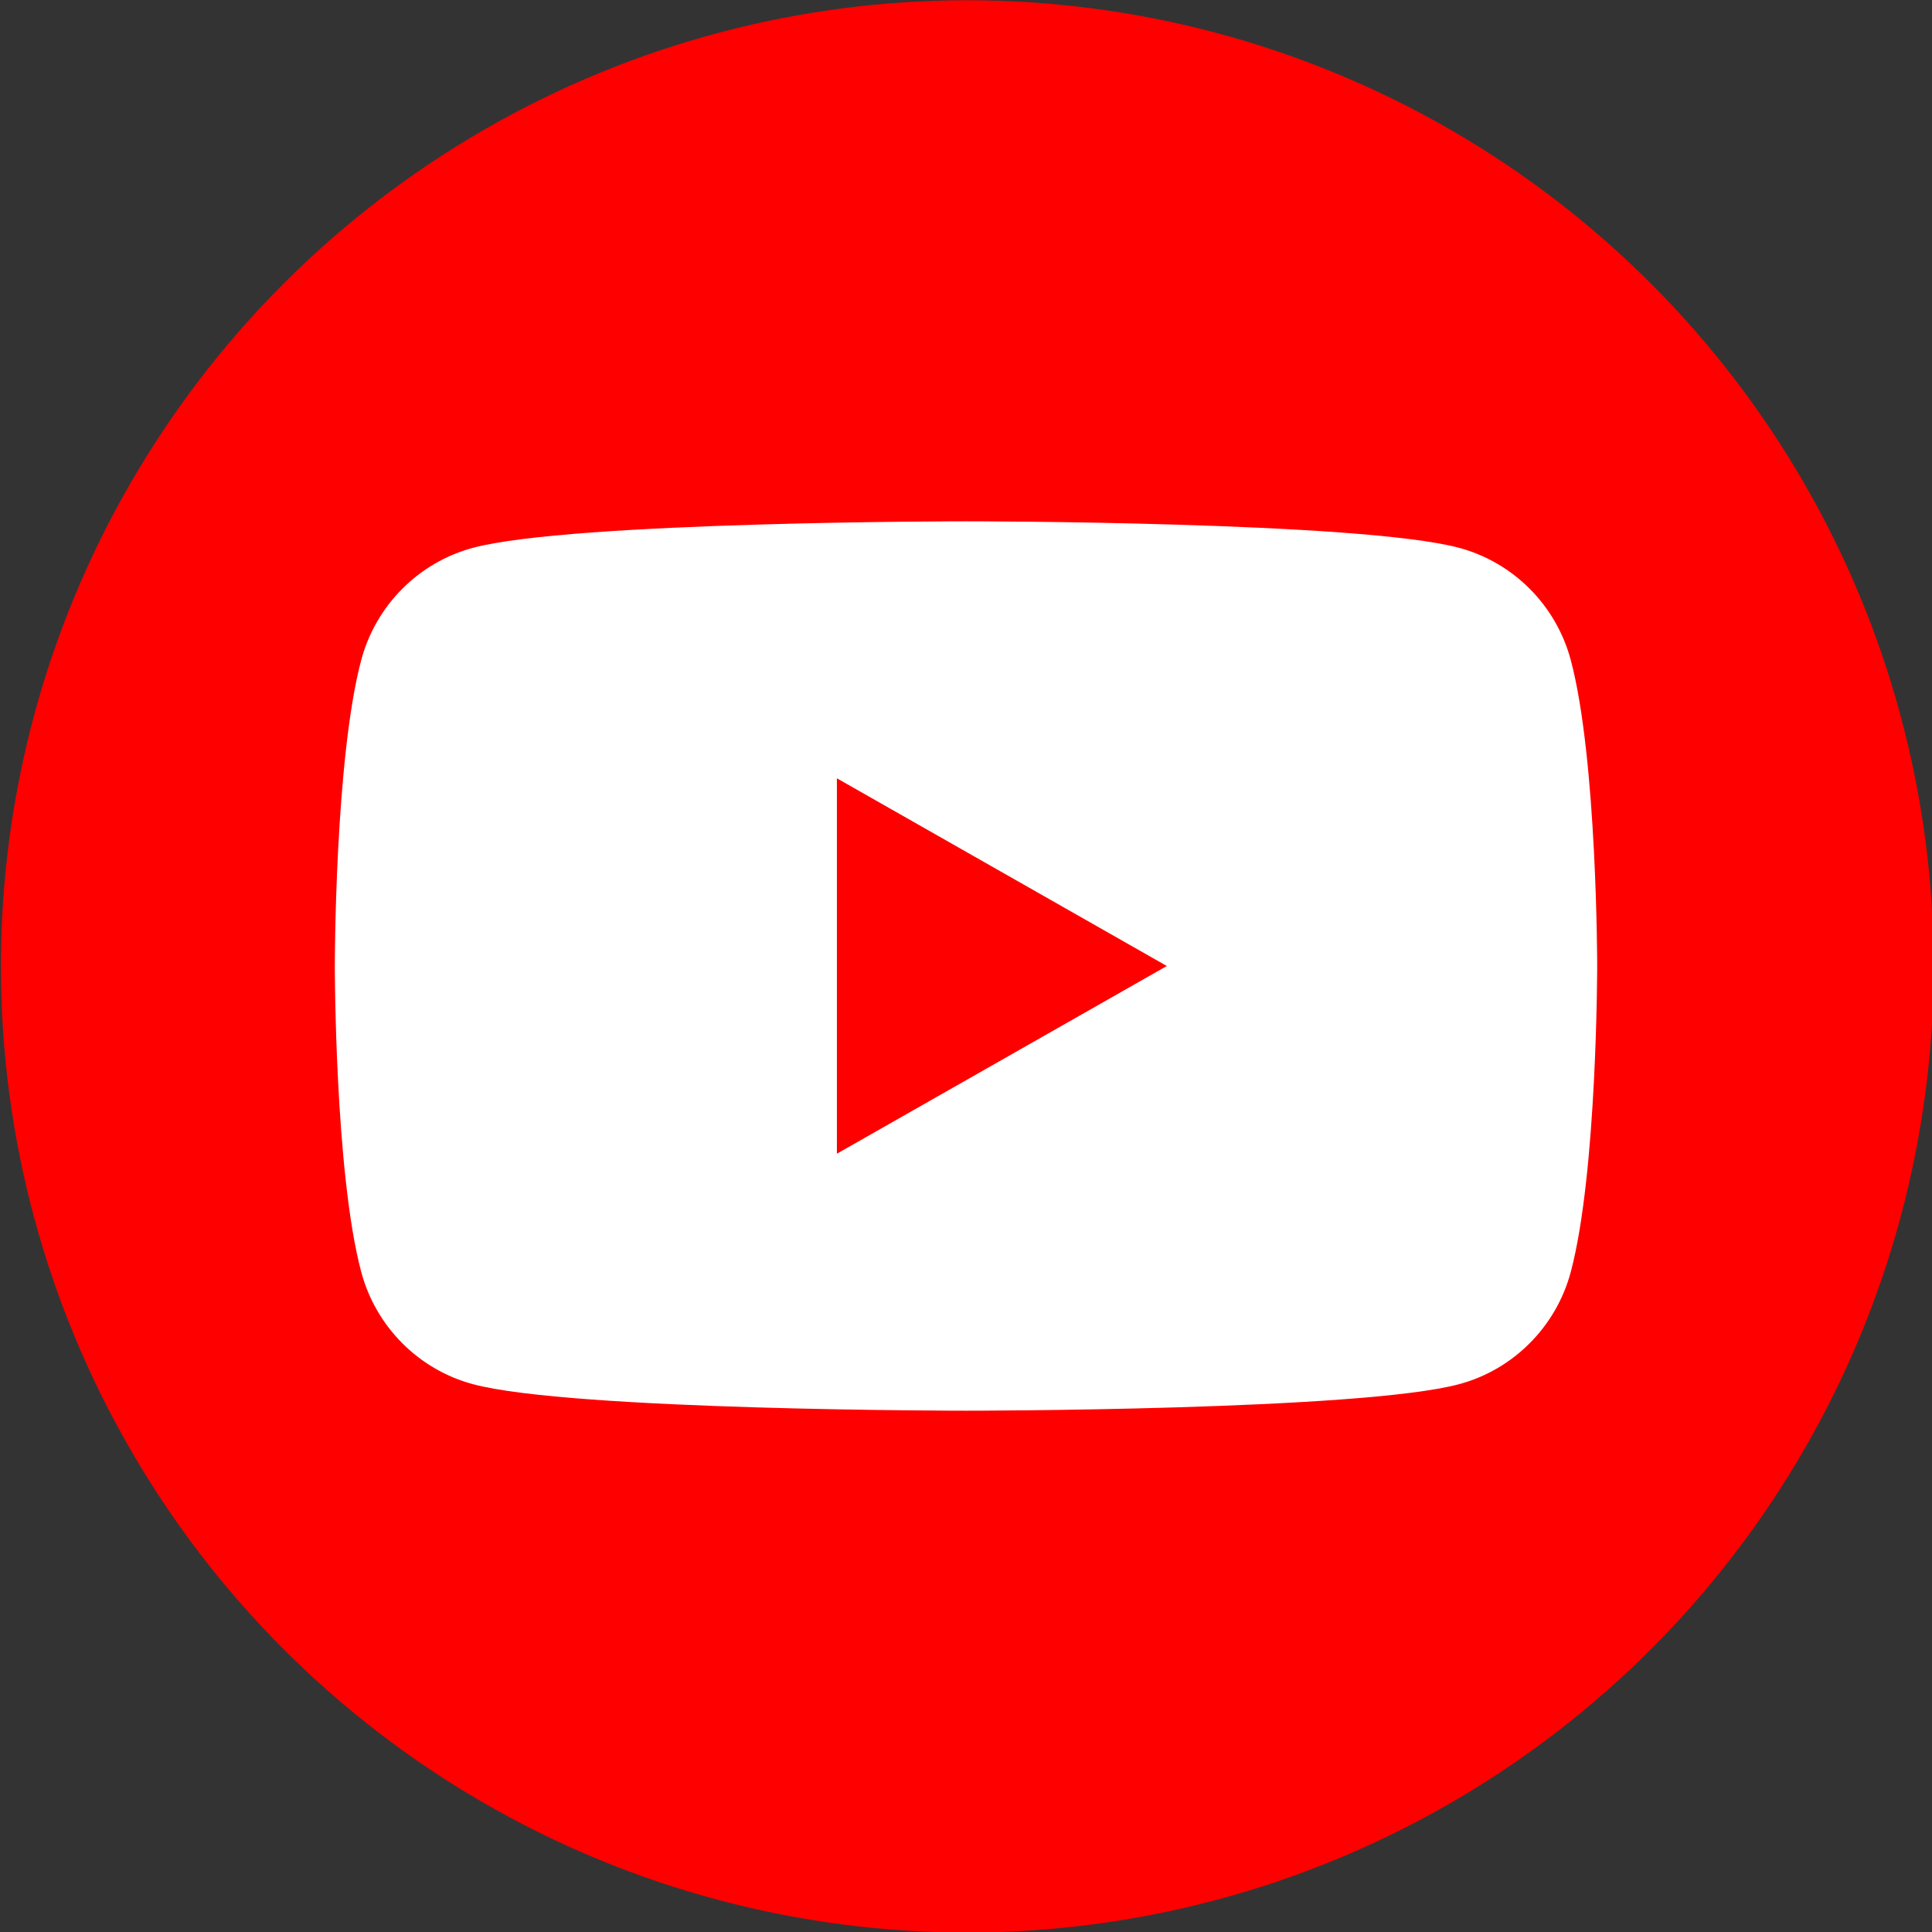 <?xml version="1.0" encoding="UTF-8" standalone="no"?>
<!DOCTYPE svg PUBLIC "-//W3C//DTD SVG 1.1//EN" "http://www.w3.org/Graphics/SVG/1.1/DTD/svg11.dtd">
<svg width="100%" height="100%" viewBox="0 0 80 80" version="1.1" xmlns="http://www.w3.org/2000/svg" xmlns:xlink="http://www.w3.org/1999/xlink" xml:space="preserve" xmlns:serif="http://www.serif.com/" style="fill-rule:evenodd;clip-rule:evenodd;stroke-linejoin:round;stroke-miterlimit:2;">
    <rect x="0" y="0" width="80" height="80" fill="#333333" stroke="none"/>
    <g transform="matrix(1,0,0,1,1.42109e-14,-179.959)">
        <g id="Youtube" transform="matrix(1,0,0,1,-360,-491.843)">
            <g serif:id="Youtube" transform="matrix(0.595,0,0,0.641,262.596,584.904)">
                <ellipse cx="231.021" cy="197.995" rx="67.253" ry="62.411" style="fill:rgb(255,0,0);"/>
            </g>
            <g transform="matrix(0.297,0,0,0.297,400,711.802)">
                <g transform="matrix(1,0,0,1,-96,-96)">
                    <g transform="matrix(1,0,0,1,78,69.831)">
                        <path d="M0,52.338L0,0L46,26.17L0,52.338ZM102.322,-16.468C100.298,-24.09 94.334,-30.092 86.762,-32.129C73.037,-35.831 18,-35.831 18,-35.831C18,-35.831 -37.037,-35.831 -50.762,-32.129C-58.334,-30.092 -64.298,-24.09 -66.322,-16.468C-70,-2.654 -70,26.169 -70,26.169C-70,26.169 -70,54.991 -66.322,68.806C-64.298,76.428 -58.334,82.43 -50.762,84.468C-37.037,88.169 18,88.169 18,88.169C18,88.169 73.037,88.169 86.762,84.468C94.334,82.43 100.298,76.428 102.322,68.806C106,54.991 106,26.169 106,26.169C106,26.169 106,-2.654 102.322,-16.468" style="fill:white;fill-rule:nonzero;"/>
                    </g>
                </g>
            </g>
        </g>
    </g>
</svg>
